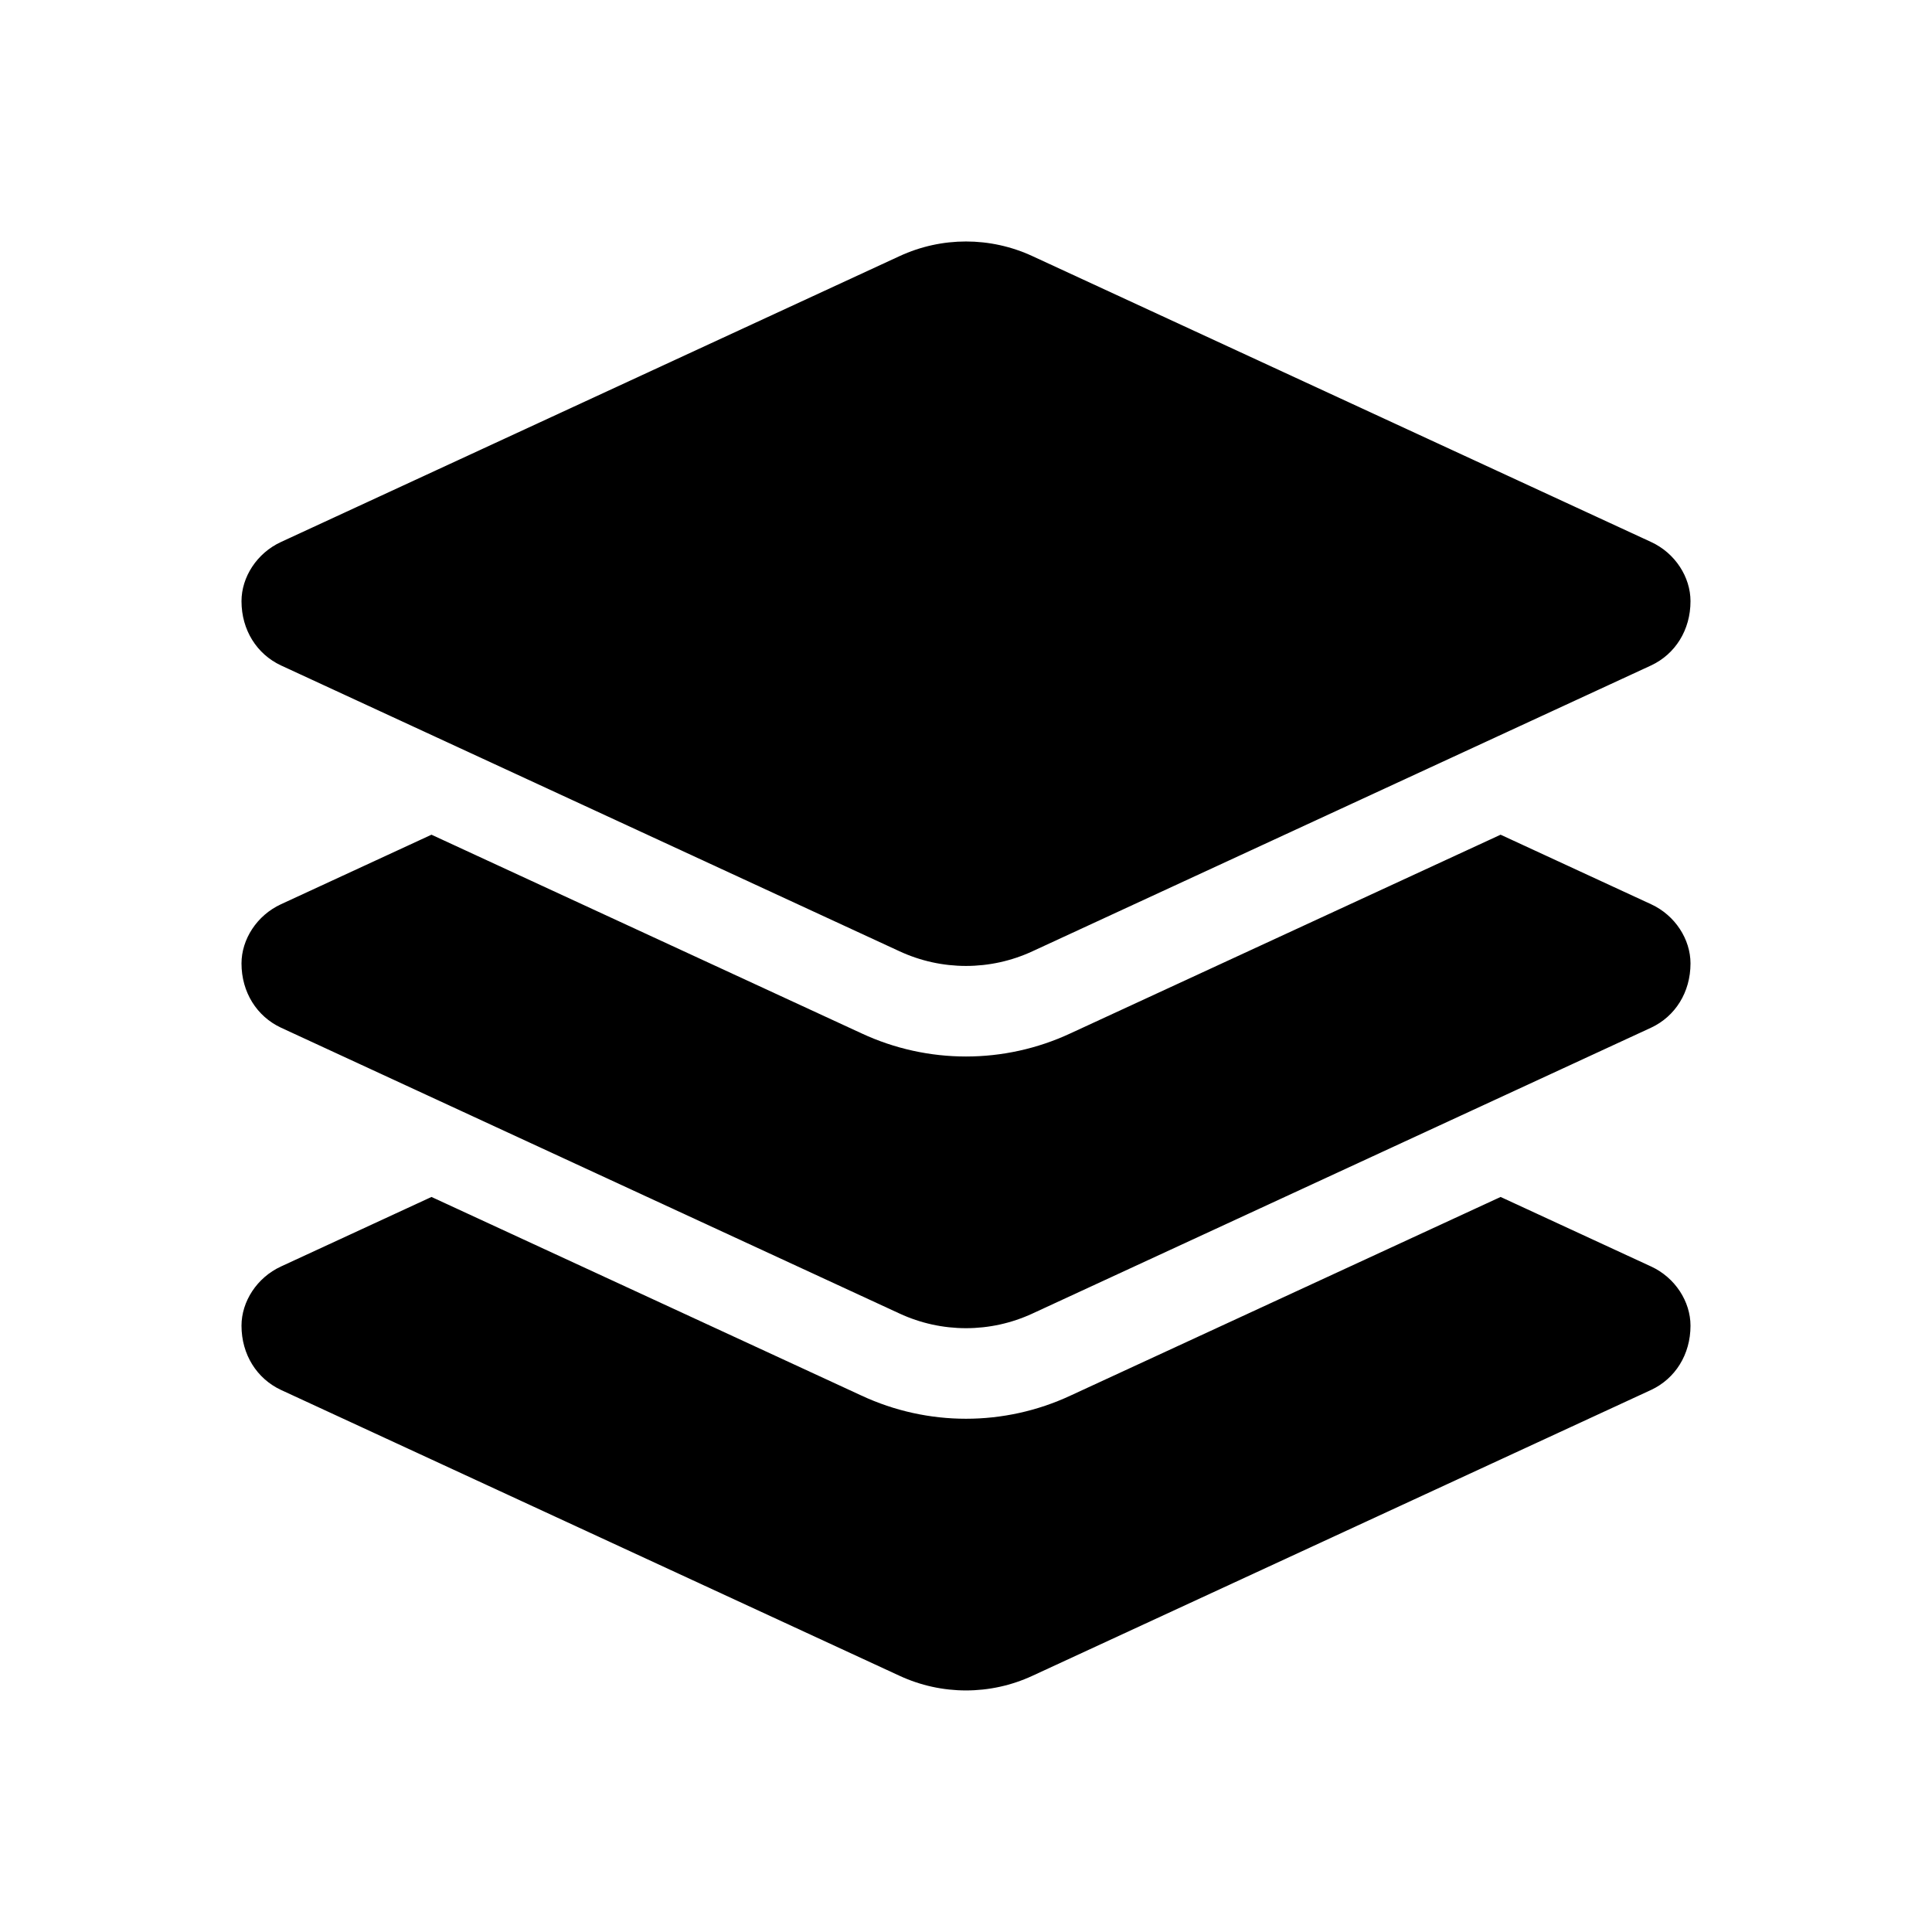 <svg width="24" height="24" viewBox="0 0 24 24" fill="none" xmlns="http://www.w3.org/2000/svg">
<path d="M11.174 3.182C11.698 2.939 12.302 2.939 12.826 3.182L20.511 6.733C20.81 6.871 21 7.169 21 7.468C21 7.827 20.81 8.126 20.511 8.266L12.826 11.817C12.302 12.06 11.698 12.06 11.174 11.817L3.49 8.266C3.191 8.126 3 7.827 3 7.468C3 7.169 3.191 6.871 3.49 6.733L11.174 3.182ZM20.511 11.233C20.81 11.371 21 11.669 21 11.968C21 12.327 20.81 12.626 20.511 12.766L12.826 16.317C12.302 16.56 11.698 16.56 11.174 16.317L3.49 12.766C3.191 12.626 3 12.327 3 11.968C3 11.669 3.191 11.371 3.49 11.233L5.36 10.369L10.703 12.837C11.525 13.22 12.475 13.22 13.297 12.837L18.641 10.369L20.511 11.233ZM13.297 17.337L18.641 14.869L20.511 15.733C20.81 15.871 21 16.169 21 16.468C21 16.827 20.81 17.126 20.511 17.266L12.826 20.817C12.302 21.06 11.698 21.06 11.174 20.817L3.49 17.266C3.191 17.126 3 16.827 3 16.468C3 16.169 3.191 15.871 3.49 15.733L5.36 14.869L10.703 17.337C11.525 17.72 12.475 17.72 13.297 17.337Z" fill="black"/>
</svg>
